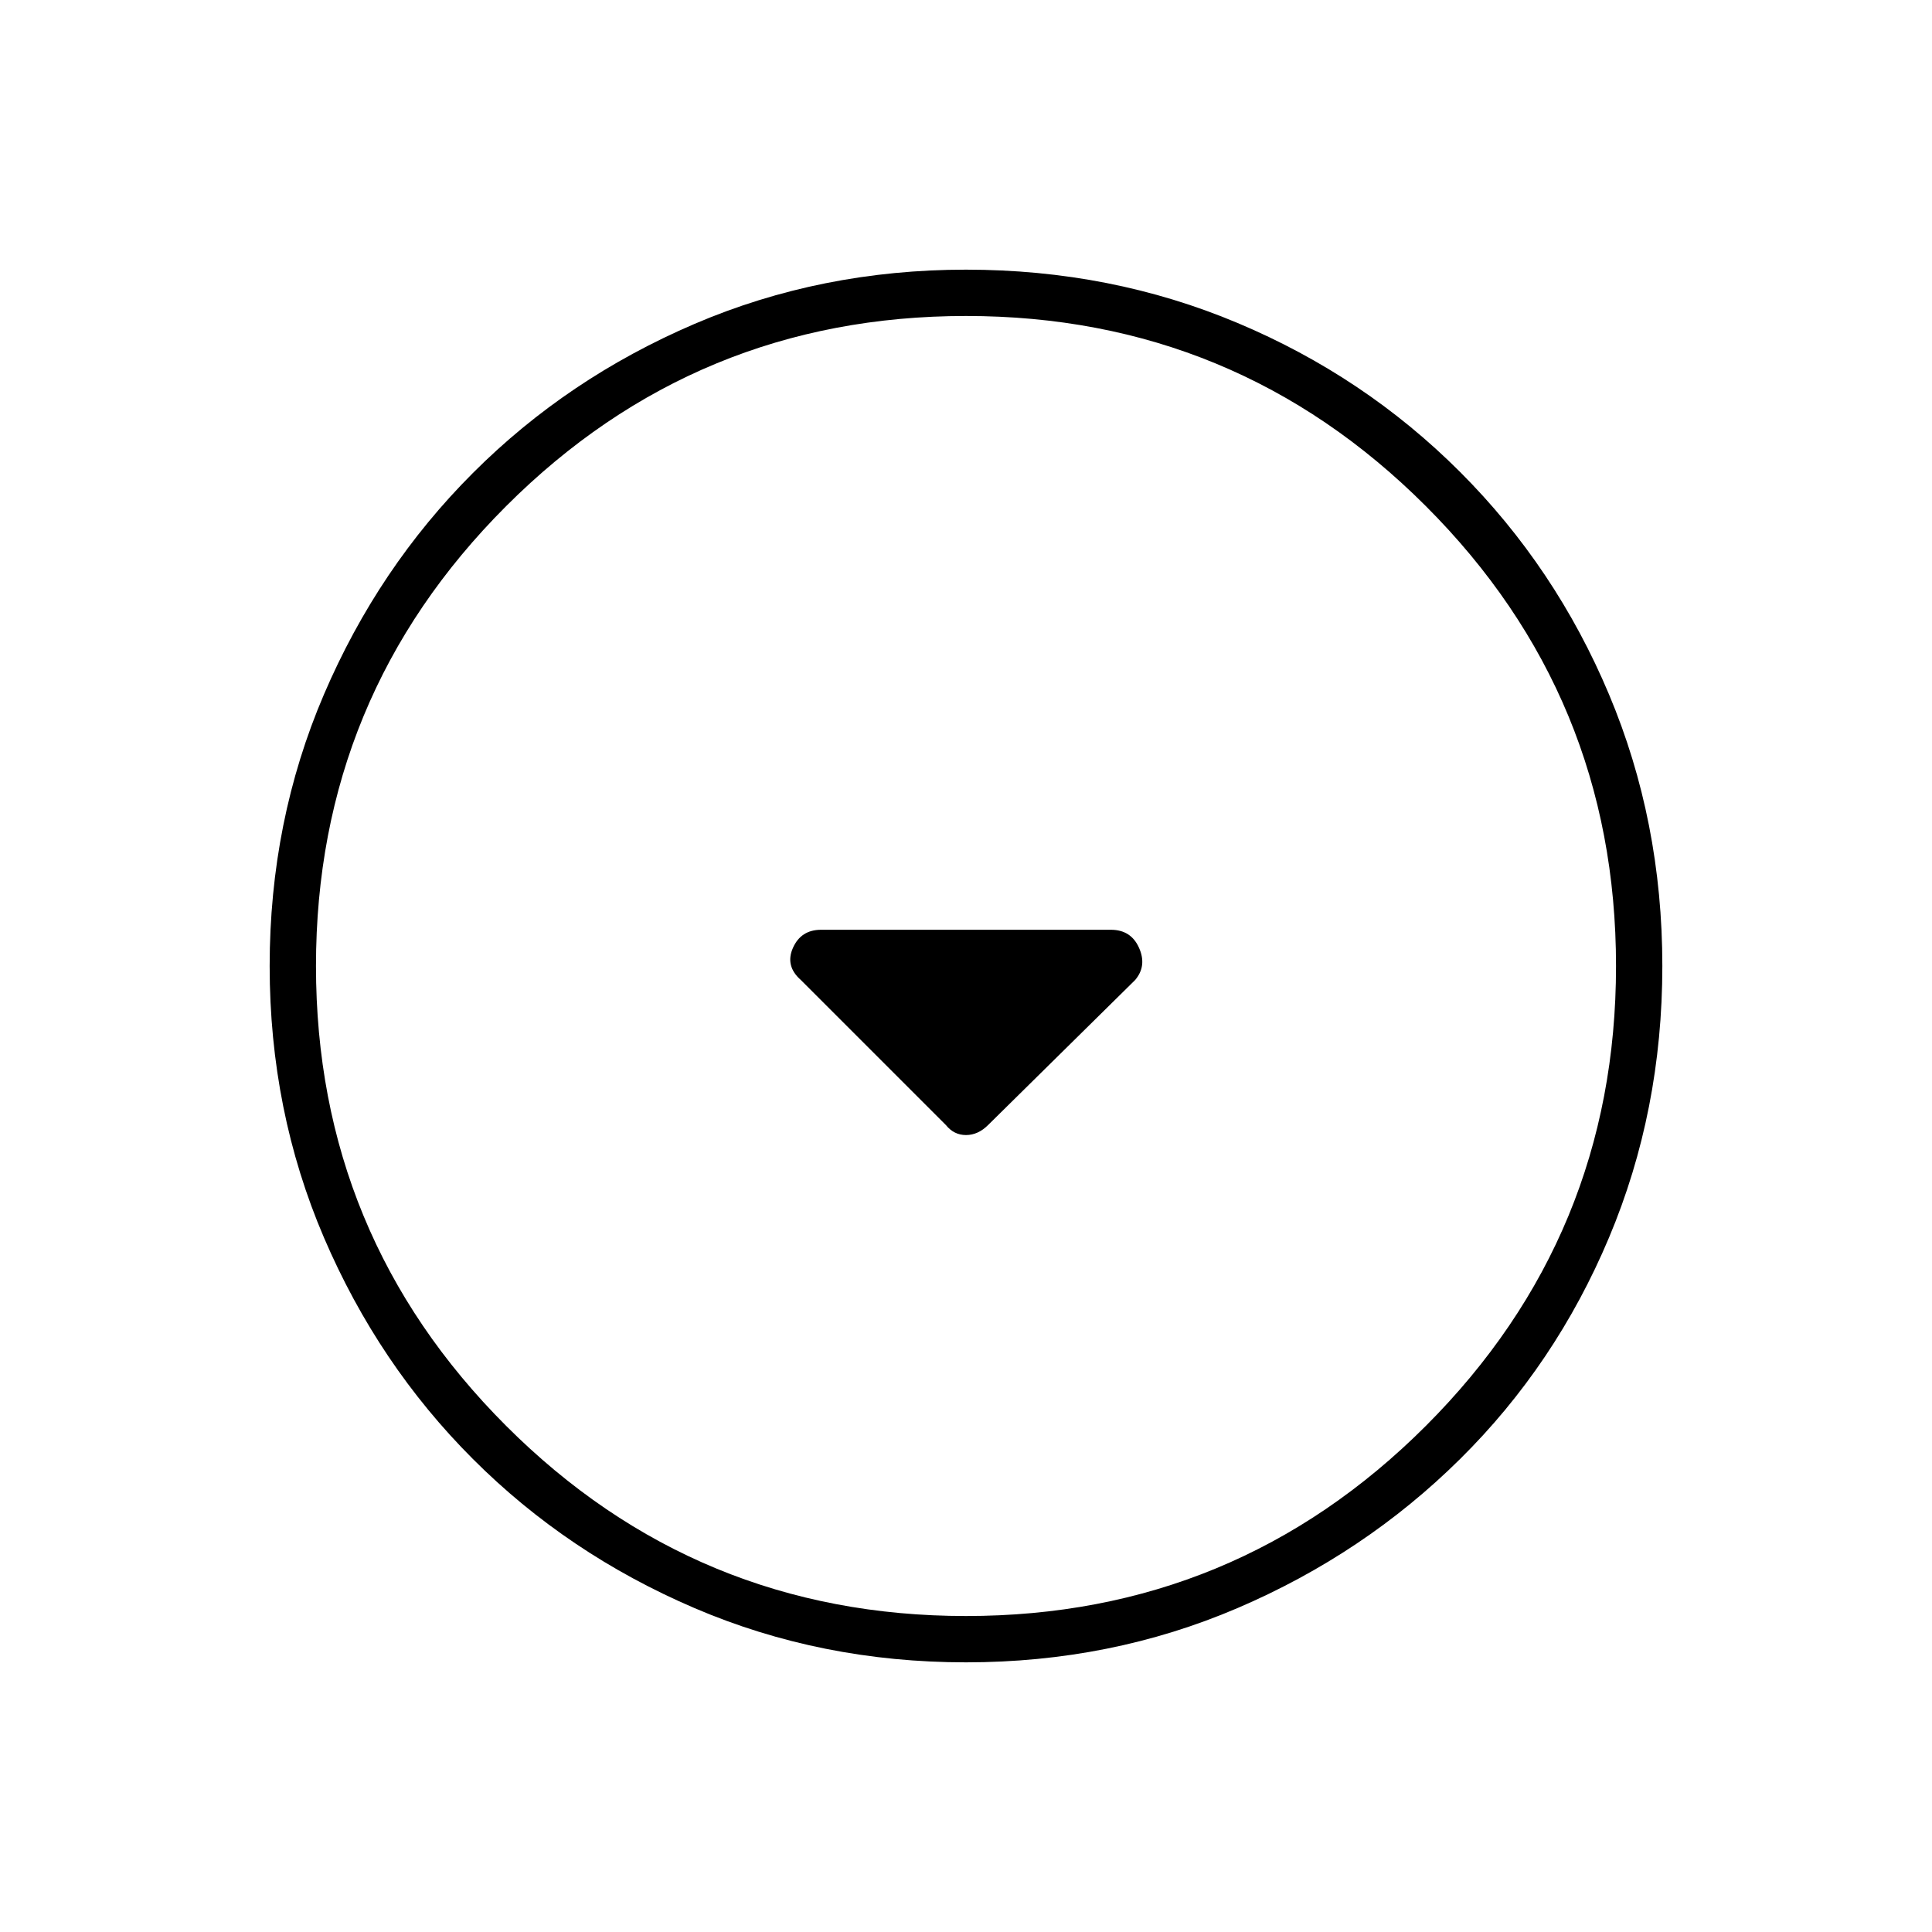 <svg xmlns="http://www.w3.org/2000/svg" height="40" width="40"><path d="M19.583 23.292q.167.208.417.208.25 0 .458-.208l3.042-3q.25-.292.083-.667-.166-.375-.583-.375h-6q-.417 0-.583.375-.167.375.166.667ZM20 34.417q-3 0-5.625-1.125t-4.583-3.084q-1.959-1.958-3.084-4.583T5.583 20q0-3 1.125-5.625t3.084-4.583q1.958-1.959 4.583-3.084T20 5.583q3 0 5.625 1.105 2.625 1.104 4.604 3.083t3.083 4.604Q34.417 17 34.417 20t-1.105 5.625q-1.104 2.625-3.083 4.583-1.979 1.959-4.604 3.084T20 34.417ZM20 20Zm0 13.458q5.583 0 9.521-3.937 3.937-3.938 3.937-9.521t-3.937-9.521Q25.583 6.542 20 6.542t-9.521 3.937Q6.542 14.417 6.542 20t3.937 9.521q3.938 3.937 9.521 3.937Z"/></svg>